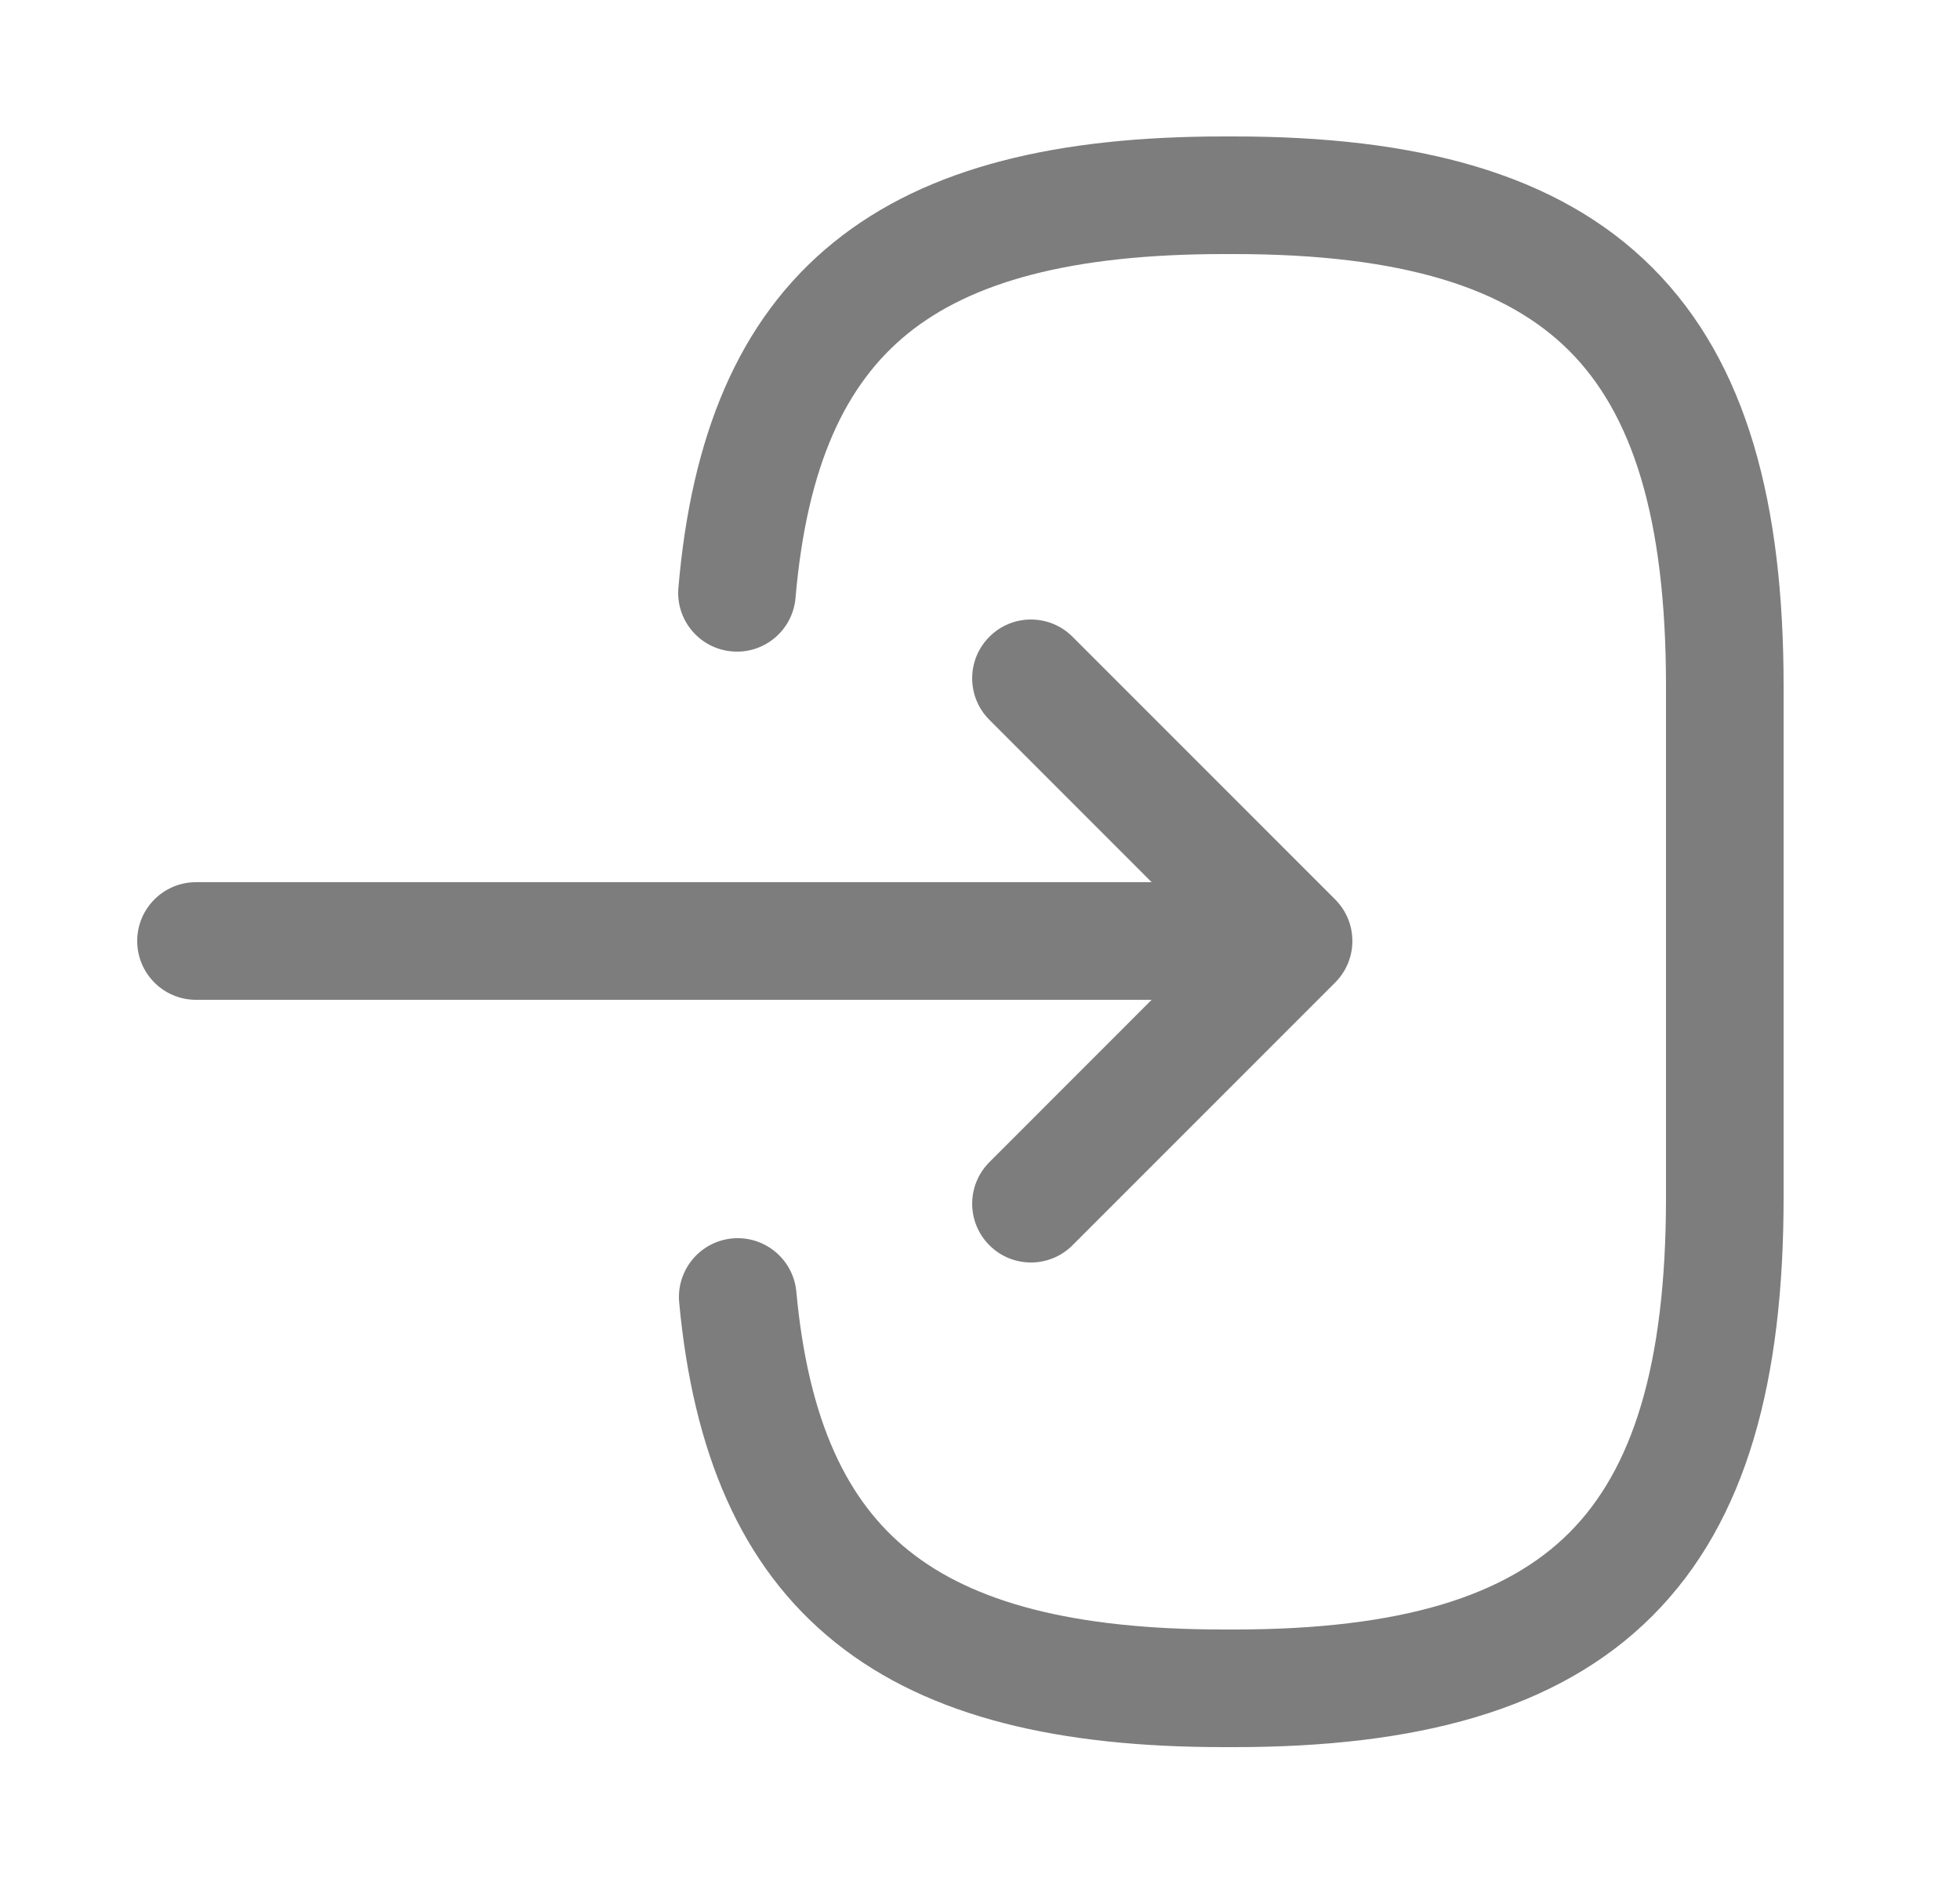 <svg width="25" height="24" viewBox="0 0 25 24" fill="none" xmlns="http://www.w3.org/2000/svg">
<path fill-rule="evenodd" clip-rule="evenodd" d="M11.575 4.257C10.785 4.899 10.293 5.936 10.147 7.624C10.112 8.037 9.748 8.343 9.336 8.307C8.923 8.272 8.617 7.908 8.653 7.496C8.817 5.584 9.405 4.086 10.63 3.093C11.834 2.116 13.516 1.74 15.61 1.74H15.74C18.049 1.74 19.861 2.198 21.076 3.413C22.292 4.629 22.75 6.441 22.75 8.75V15.27C22.75 17.579 22.292 19.391 21.076 20.607C19.861 21.822 18.049 22.28 15.74 22.28H15.61C13.531 22.28 11.859 21.909 10.658 20.948C9.435 19.97 8.839 18.494 8.663 16.61C8.625 16.197 8.928 15.832 9.34 15.793C9.753 15.755 10.118 16.058 10.157 16.47C10.311 18.126 10.805 19.145 11.595 19.777C12.406 20.426 13.668 20.78 15.61 20.78H15.74C17.901 20.78 19.219 20.343 20.016 19.546C20.813 18.749 21.25 17.431 21.25 15.27V8.75C21.25 6.589 20.813 5.271 20.016 4.474C19.219 3.677 17.901 3.24 15.74 3.24H15.61C13.654 3.24 12.386 3.599 11.575 4.257Z" fill="#7D7D7D"/>
<path fill-rule="evenodd" clip-rule="evenodd" d="M1.75 12C1.75 11.586 2.086 11.25 2.5 11.25H15.38C15.794 11.25 16.13 11.586 16.13 12C16.13 12.414 15.794 12.75 15.38 12.75H2.5C2.086 12.75 1.75 12.414 1.75 12Z" fill="#7D7D7D"/>
<path fill-rule="evenodd" clip-rule="evenodd" d="M12.62 8.12C12.912 7.827 13.387 7.827 13.68 8.12L17.03 11.47C17.323 11.763 17.323 12.237 17.03 12.53L13.68 15.88C13.387 16.173 12.912 16.173 12.62 15.88C12.327 15.587 12.327 15.113 12.62 14.82L15.439 12L12.62 9.18C12.327 8.887 12.327 8.413 12.62 8.12Z" fill="#7D7D7D"/>
</svg>
